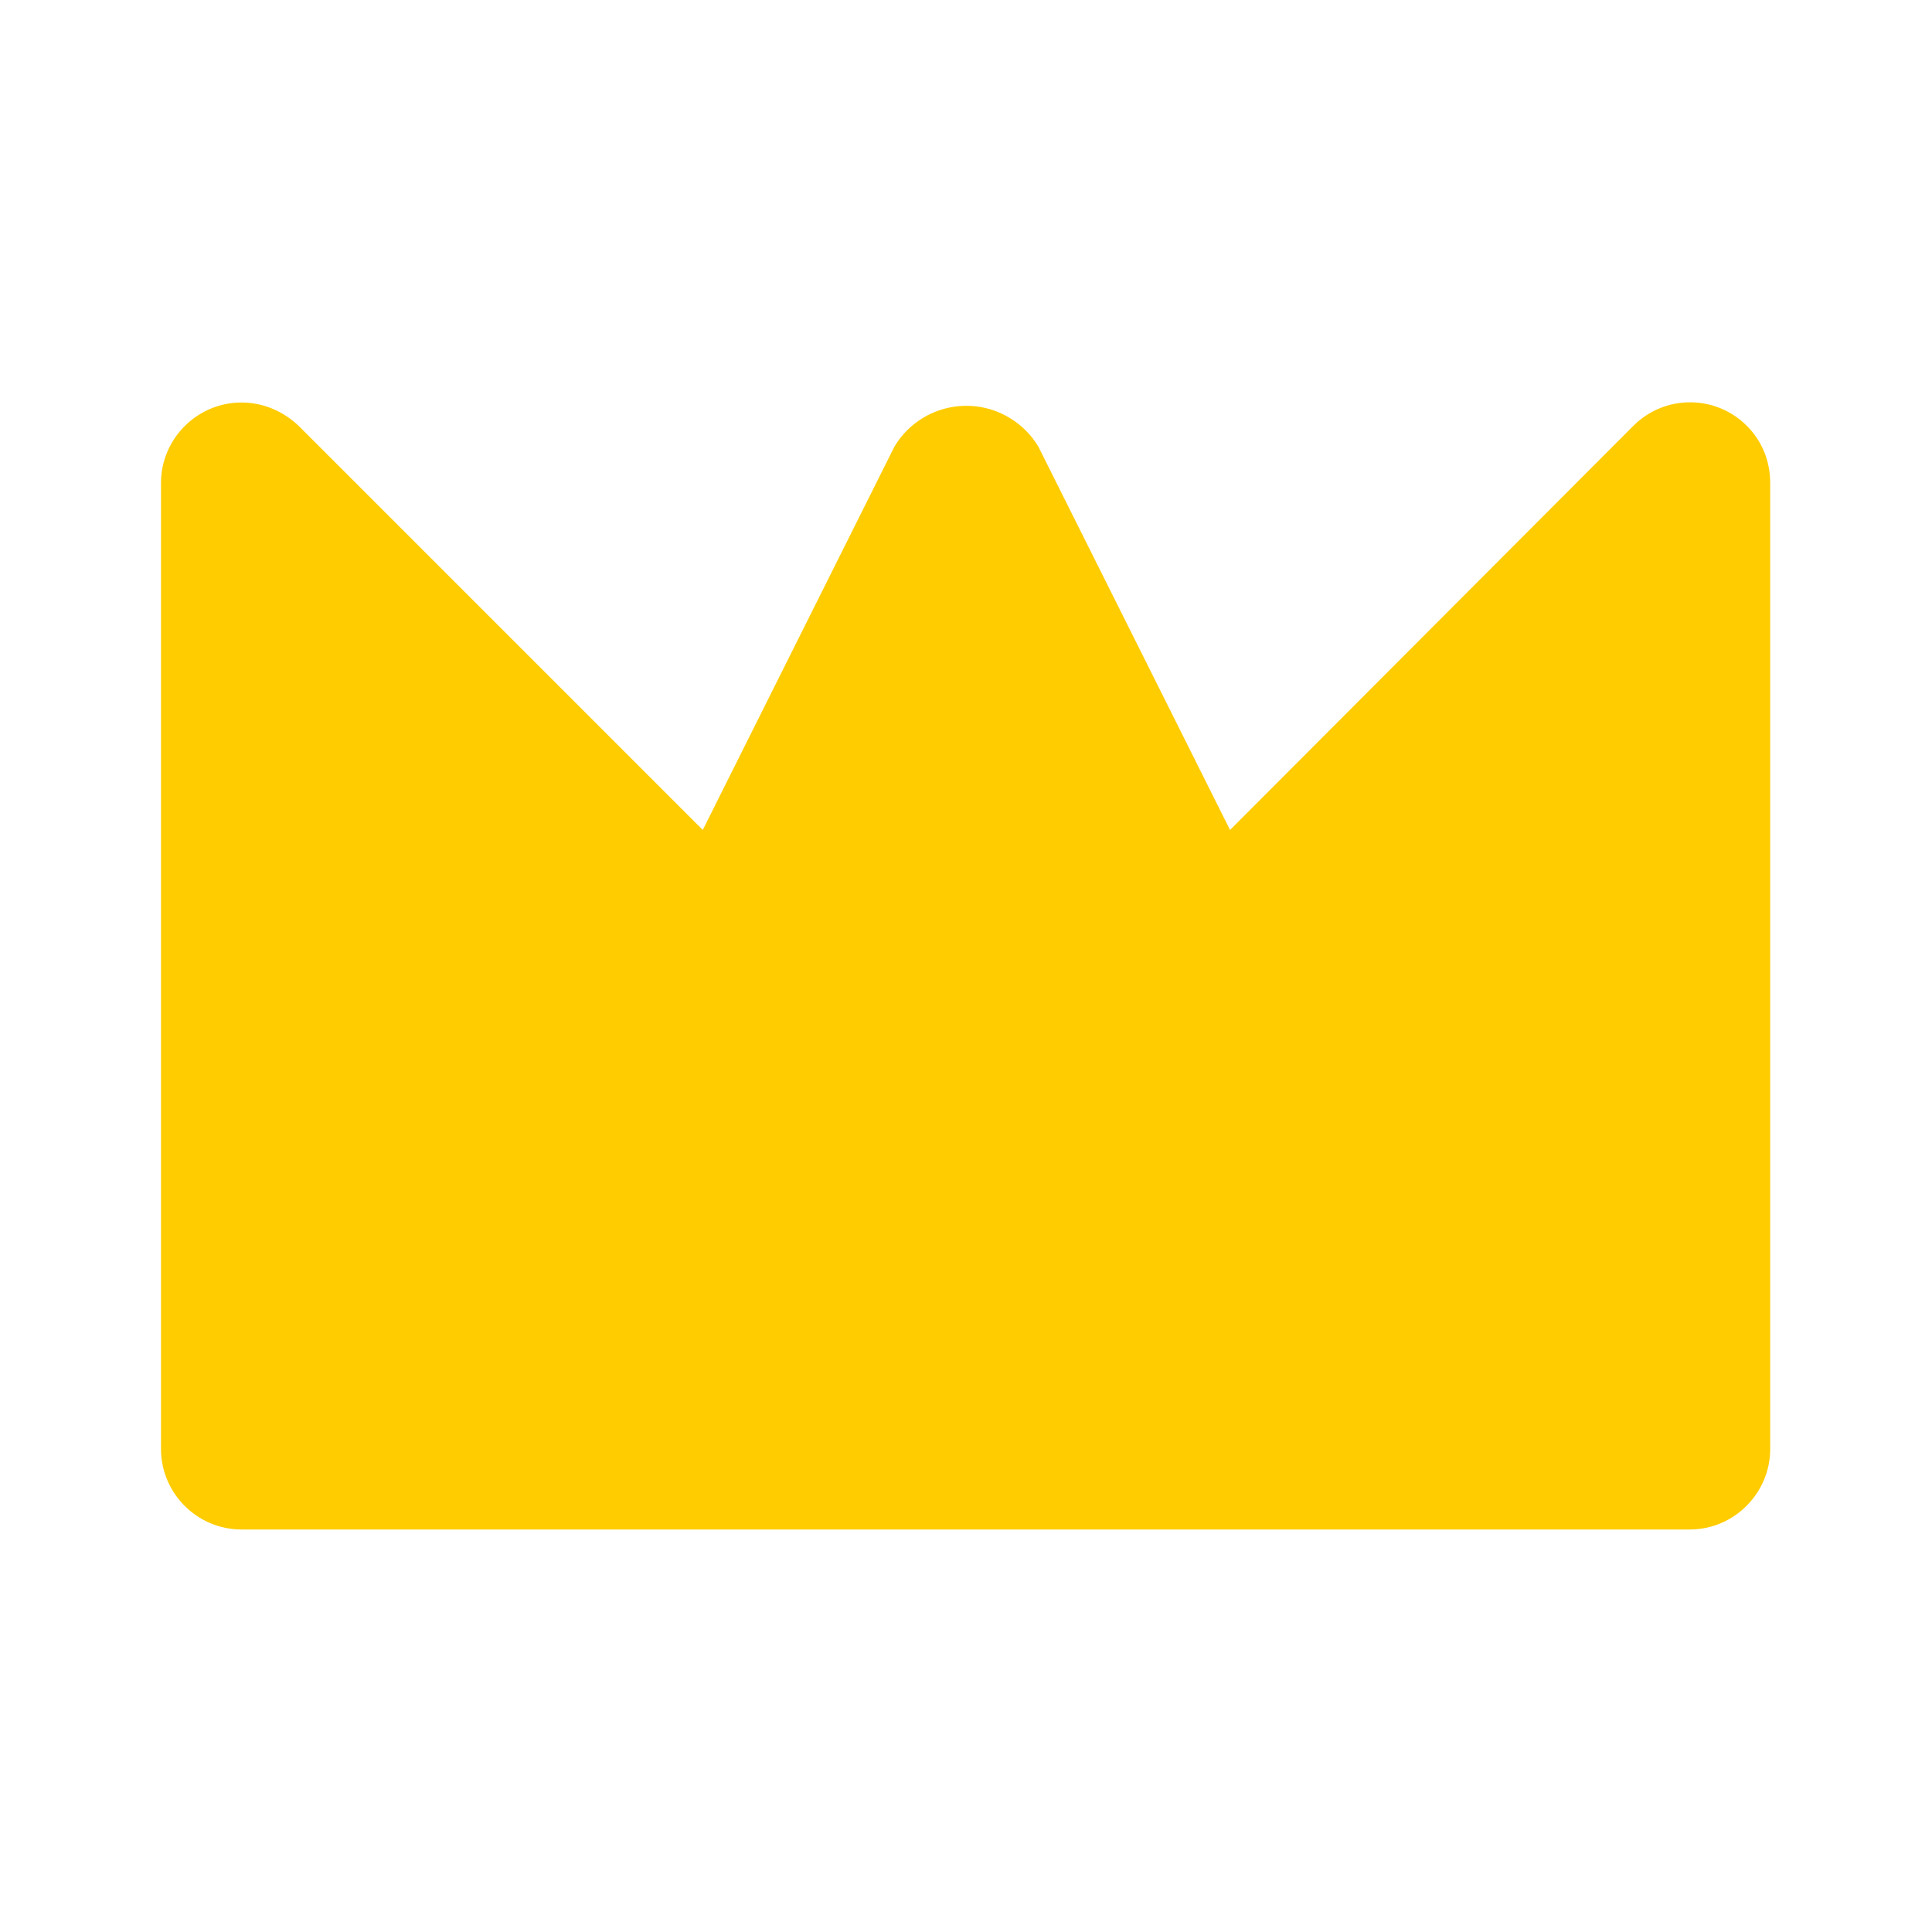 <svg width="24" height="24" viewBox="0 0 24 24" fill="none" xmlns="http://www.w3.org/2000/svg">
<path d="M21 19H3C2.45 19 2 18.55 2 18V6C2 5.45 2.45 5 3 5C3.27 5 3.52 5.11 3.71 5.29L8.73 10.31L11.11 5.55C11.4 5.06 12.04 4.89 12.54 5.19C12.69 5.28 12.81 5.4 12.9 5.55L15.28 10.31L20.29 5.29C20.68 4.9 21.31 4.9 21.7 5.29C21.89 5.48 21.99 5.73 21.99 6V18C21.99 18.55 21.54 19 20.99 19H21Z" fill="#FFCC00"/>
</svg>
